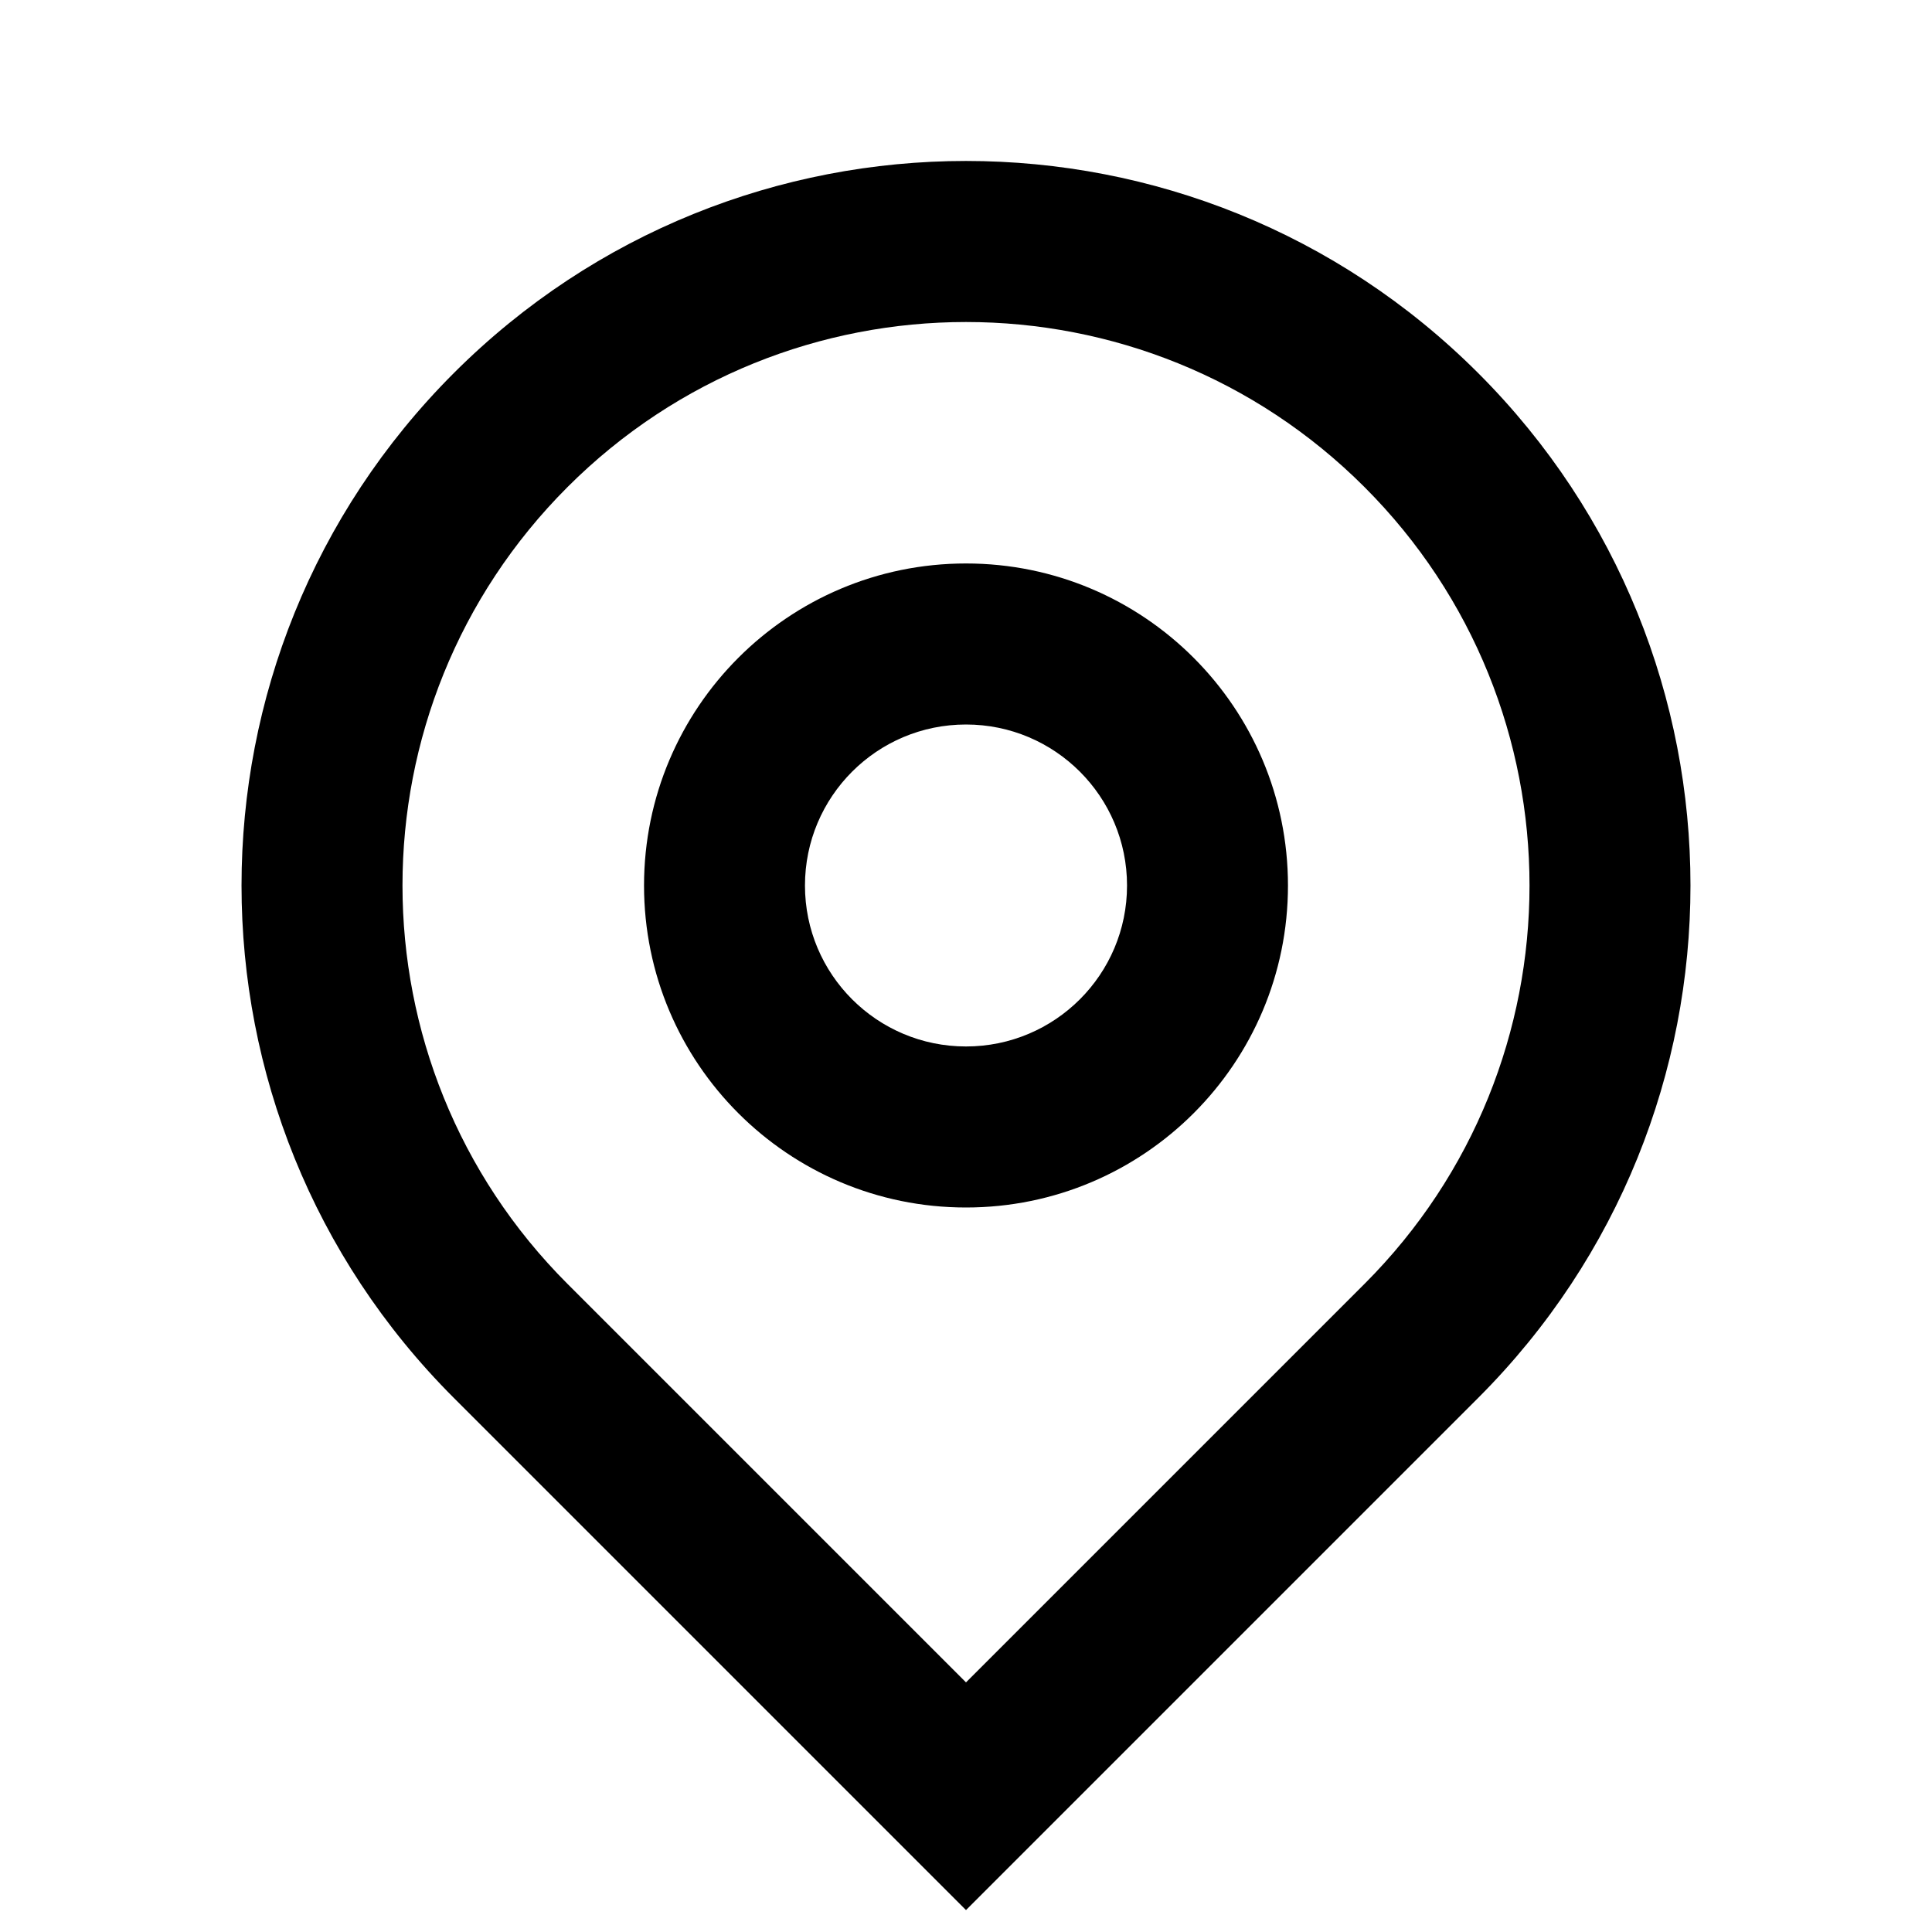 <svg width="20" height="20" viewBox="0 0 20 20" fill="none" xmlns="http://www.w3.org/2000/svg">
<path d="M10 17.416L14.125 13.291C16.403 11.013 16.403 7.32 14.125 5.042C11.847 2.764 8.153 2.764 5.875 5.042C3.597 7.32 3.597 11.013 5.875 13.291L10 17.416ZM10 19.773L4.697 14.47C1.768 11.541 1.768 6.792 4.697 3.863C7.626 0.934 12.374 0.934 15.303 3.863C18.232 6.792 18.232 11.541 15.303 14.47L10 19.773ZM10 10.833C10.921 10.833 11.667 10.087 11.667 9.167C11.667 8.246 10.921 7.5 10 7.5C9.079 7.5 8.333 8.246 8.333 9.167C8.333 10.087 9.079 10.833 10 10.833ZM10 12.5C8.159 12.5 6.667 11.008 6.667 9.167C6.667 7.326 8.159 5.833 10 5.833C11.841 5.833 13.333 7.326 13.333 9.167C13.333 11.008 11.841 12.5 10 12.5Z" fill="black"/>
</svg>
